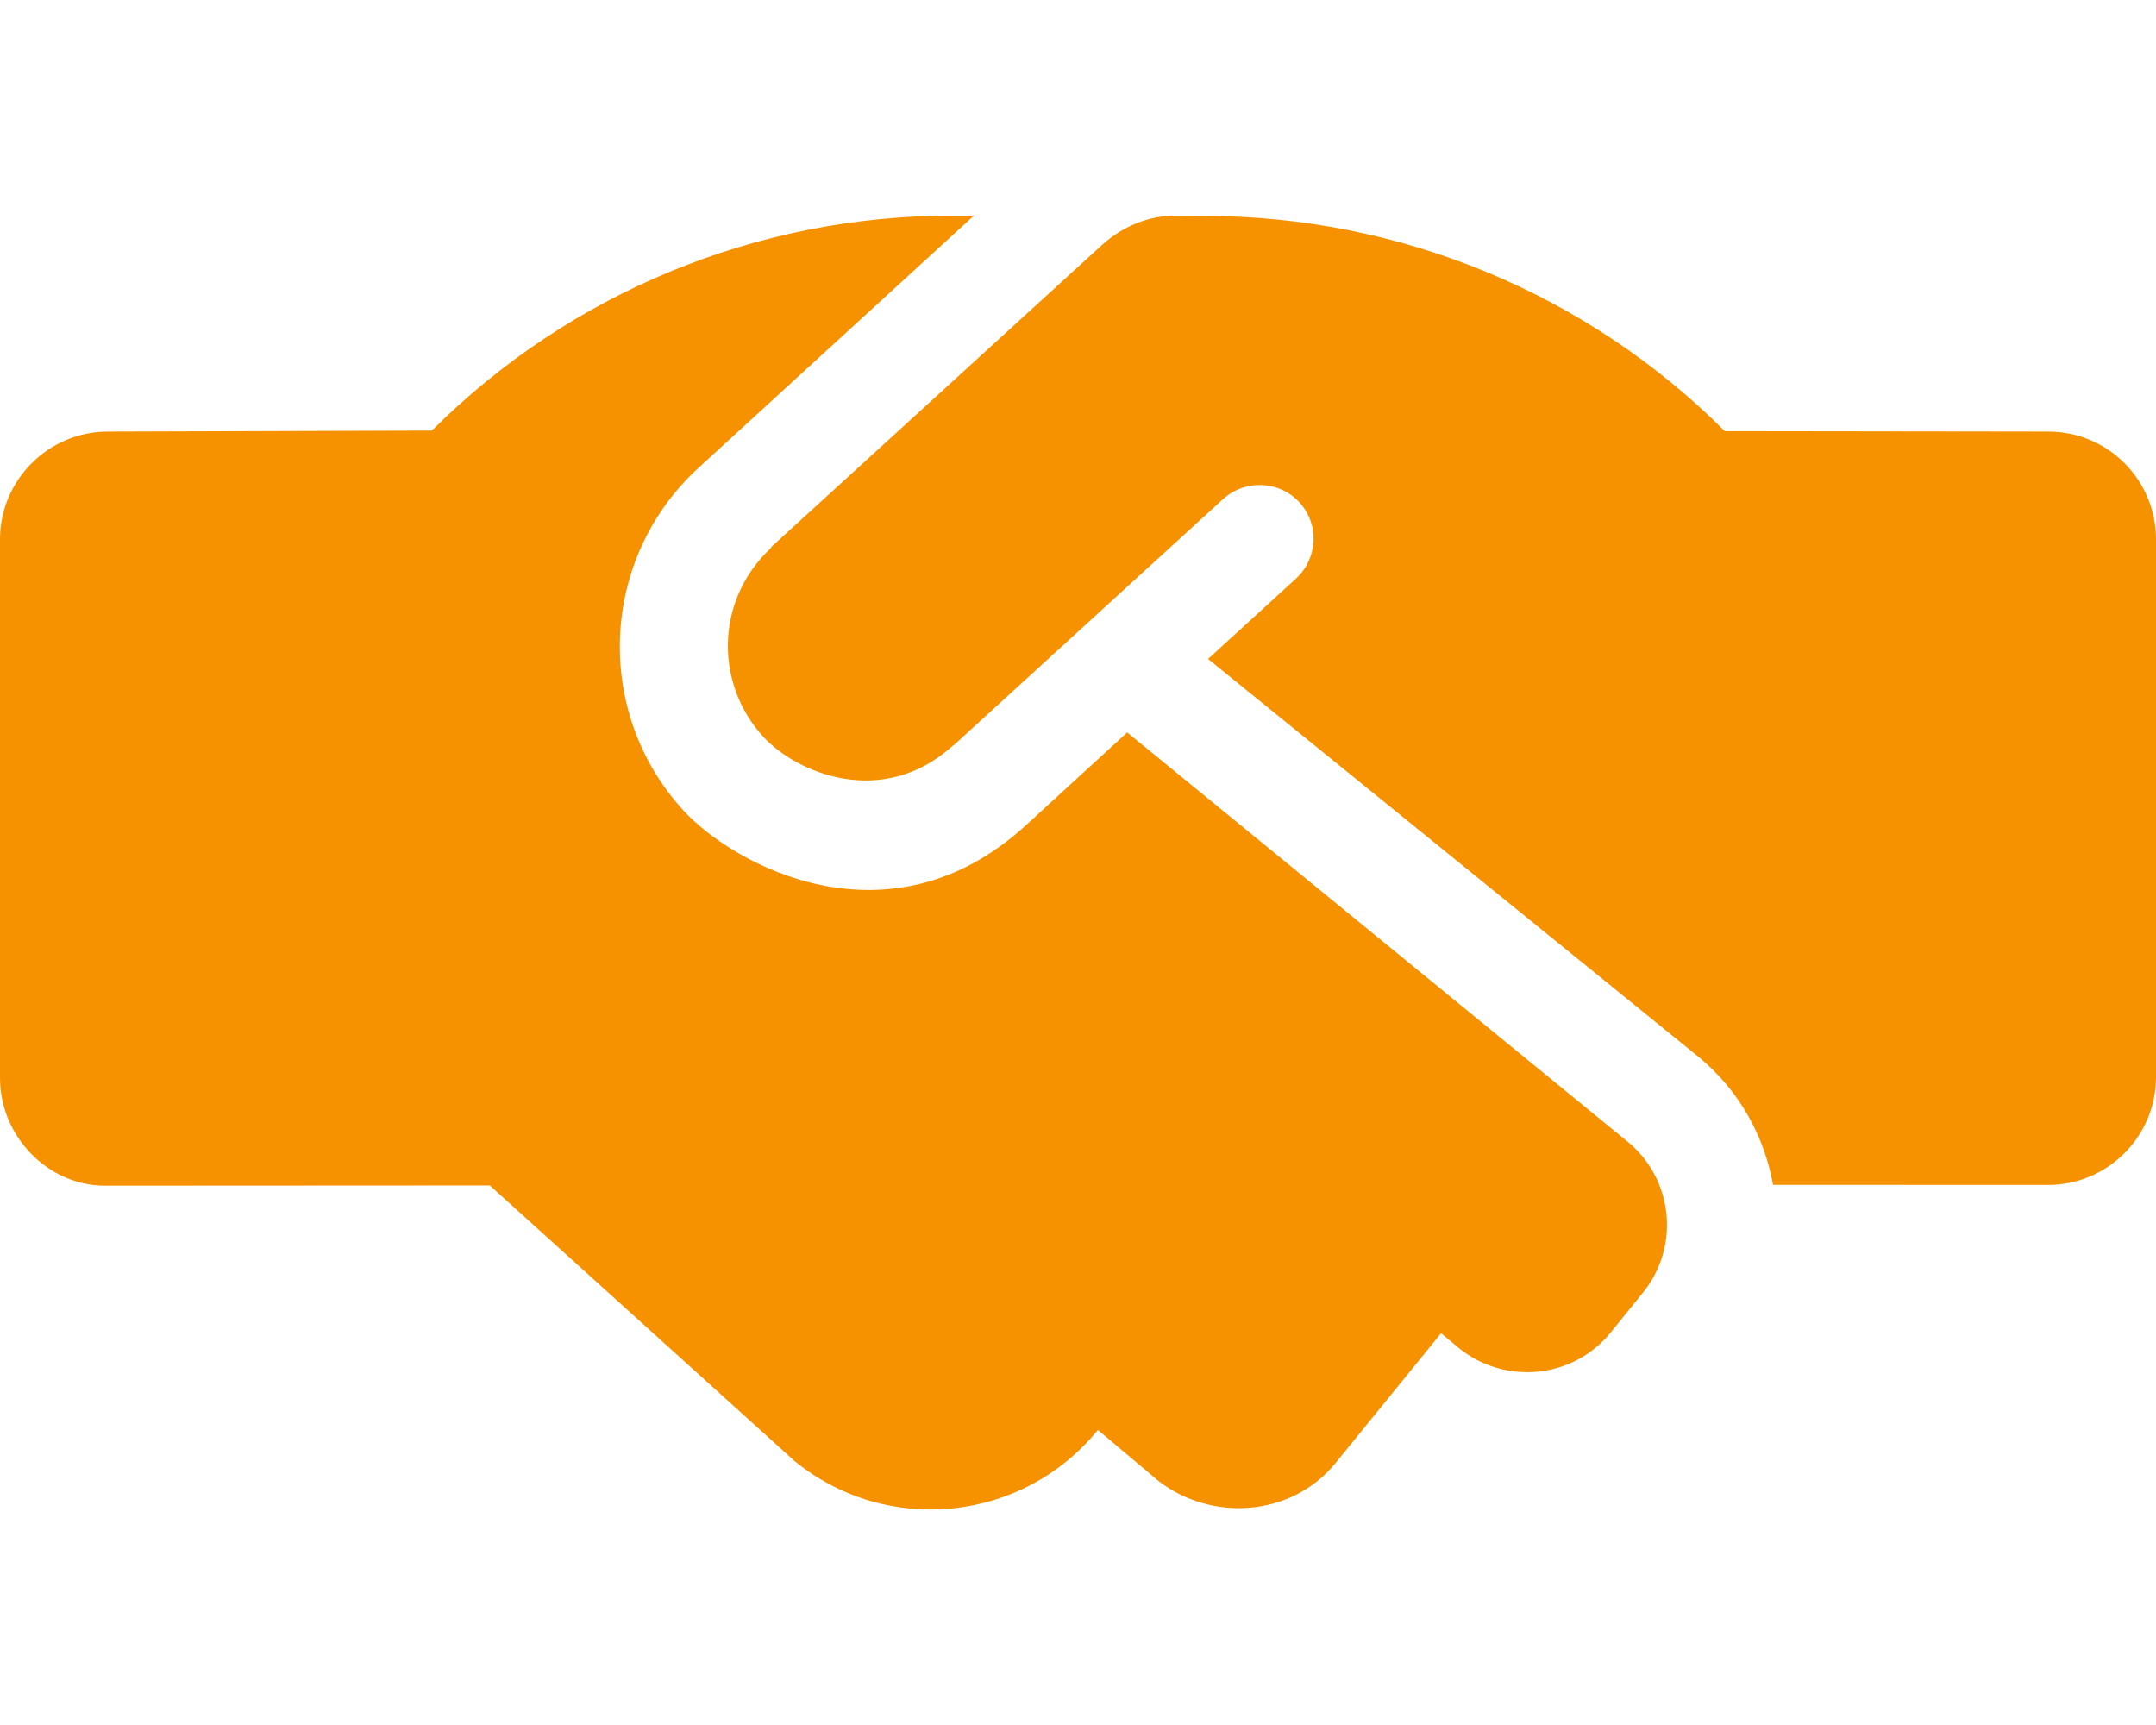 <svg width="640" height="512" viewBox="0 0 640 512" fill="none" xmlns="http://www.w3.org/2000/svg">
<path d="M334.6 217.4L304.6 244.89C264 282.1 217.8 256.8 202.9 240.6C176 211.2 178.1 165.7 207.3 138.9L289.1 64H282.5C224.7 64 169.1 86.95 128.2 127.8L32 128.1C14.4 128.1 0 142.49 0 160.08V319.88C0 337.47 14.4 351.92 31.1 351.92L145.4 351.86L235.9 433.68C263.4 456.05 303.65 451.79 325.9 424.425L344.02 439.675C359.9 451.775 383.4 450.175 396.4 434.306L427.78 395.706L433.154 400.204C446.904 411.204 467.034 409.206 478.154 395.456L487.73 383.626C498.81 369.926 496.709 349.876 483.029 338.766L334.6 217.4ZM608 128.1L512 127.974C471.02 87.014 415.44 64.094 357.5 64.094L348.9 64C340.9 64 333.28 67.197 327.28 72.568L229 162.3C228.9 162.5 228.8 162.7 228.8 162.7C212 178.5 212.4 203.3 226.6 218.7C236.225 229.2 261.6 240.32 282.73 221.45C282.73 221.325 282.98 221.325 283.105 221.2L363.105 148.1C369.605 142.229 379.725 142.604 385.725 149.1C391.725 155.596 391.225 165.72 384.725 171.72L358.605 195.59L504.205 313.69C516.325 323.682 523.705 337.18 526.325 351.67L608 351.7C625.6 351.7 640 337.32 640 319.72V160.1C640 142.4 625.7 128.1 608 128.1Z" fill="#F69100"/>
</svg>

